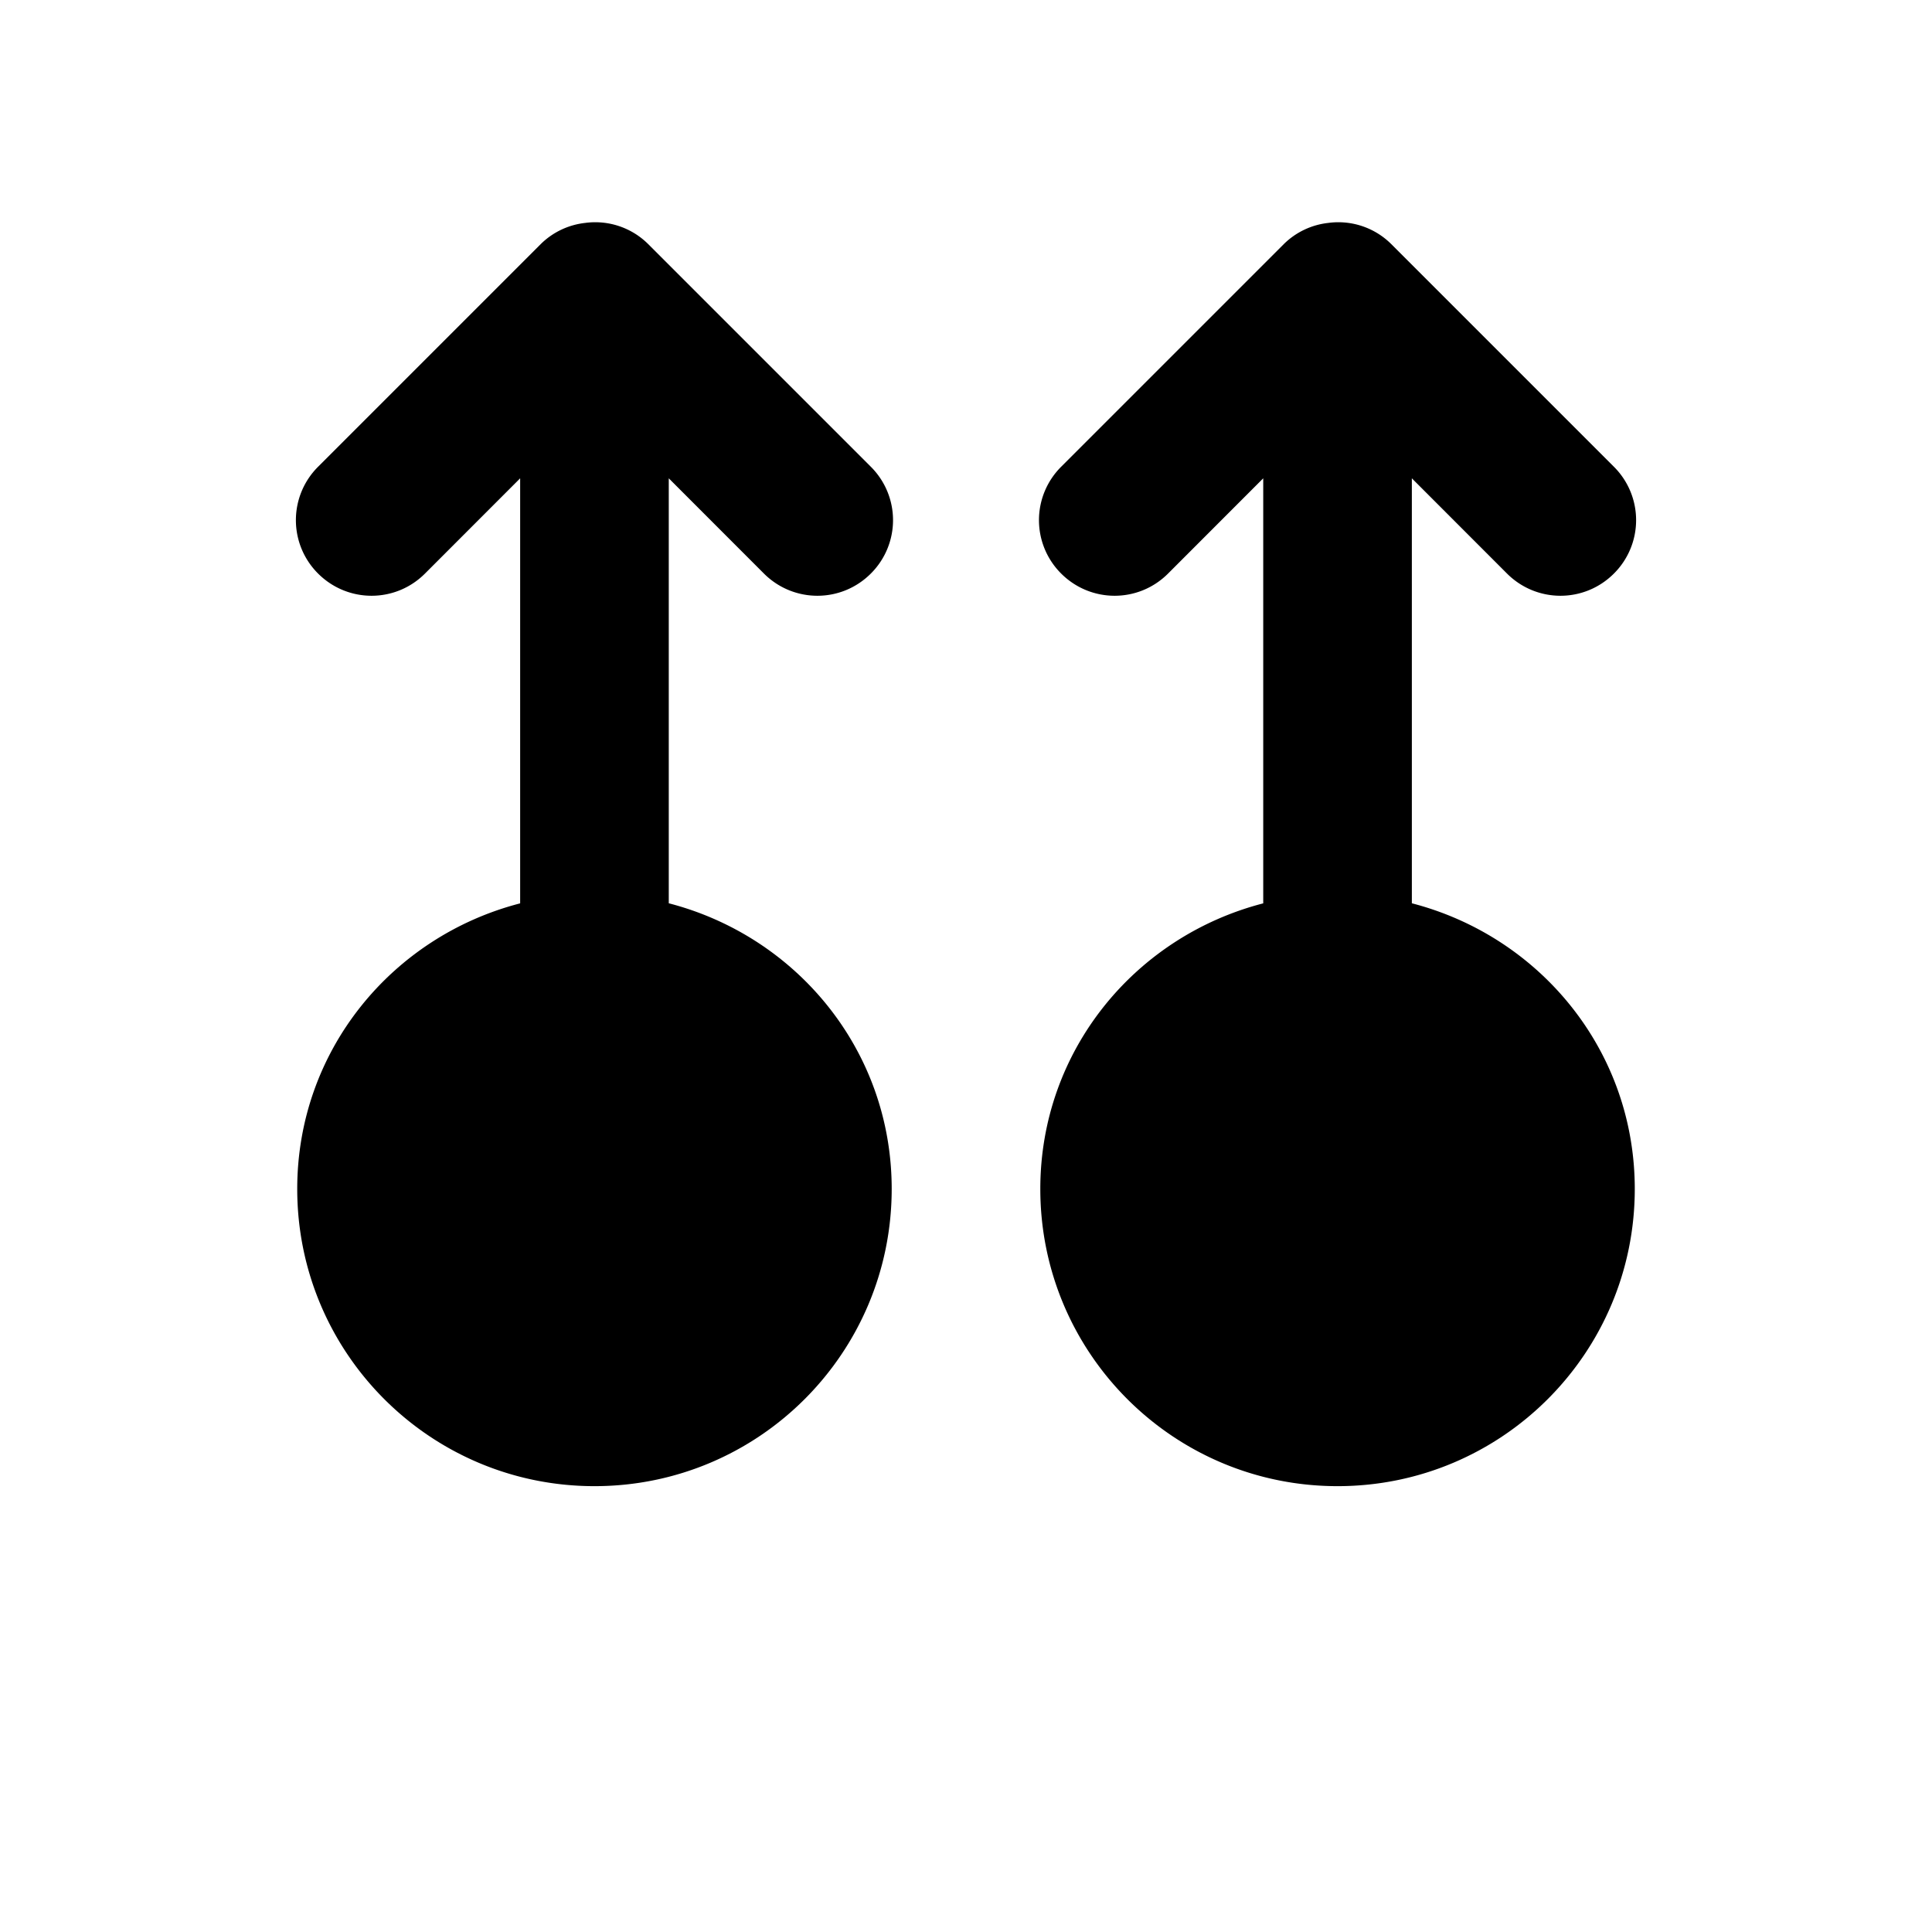 <svg xmlns="http://www.w3.org/2000/svg" viewBox="0 0 26 26"><path d="M7.875 3a1.008 1.008 0 0 0-.594.281l-3 3a1.014 1.014 0 0 0 0 1.438c.399.398 1.04.398 1.438 0L7 6.437v5.72c-1.723.445-3 1.98-3 3.843 0 2.21 1.79 4 4 4s4-1.79 4-4c0-1.863-1.277-3.398-3-3.844V6.437l1.281 1.282c.399.398 1.04.398 1.438 0a1.014 1.014 0 0 0 0-1.438l-3-3A1.009 1.009 0 0 0 7.875 3zm10 0a1.008 1.008 0 0 0-.594.281l-3 3a1.014 1.014 0 0 0 0 1.438c.399.398 1.04.398 1.438 0L17 6.437v5.72c-1.723.445-3 1.98-3 3.843 0 2.21 1.79 4 4 4s4-1.79 4-4c0-1.863-1.277-3.398-3-3.844V6.437l1.281 1.282c.399.398 1.04.398 1.438 0a1.014 1.014 0 0 0 0-1.438l-3-3A1.009 1.009 0 0 0 17.875 3z"/></svg>